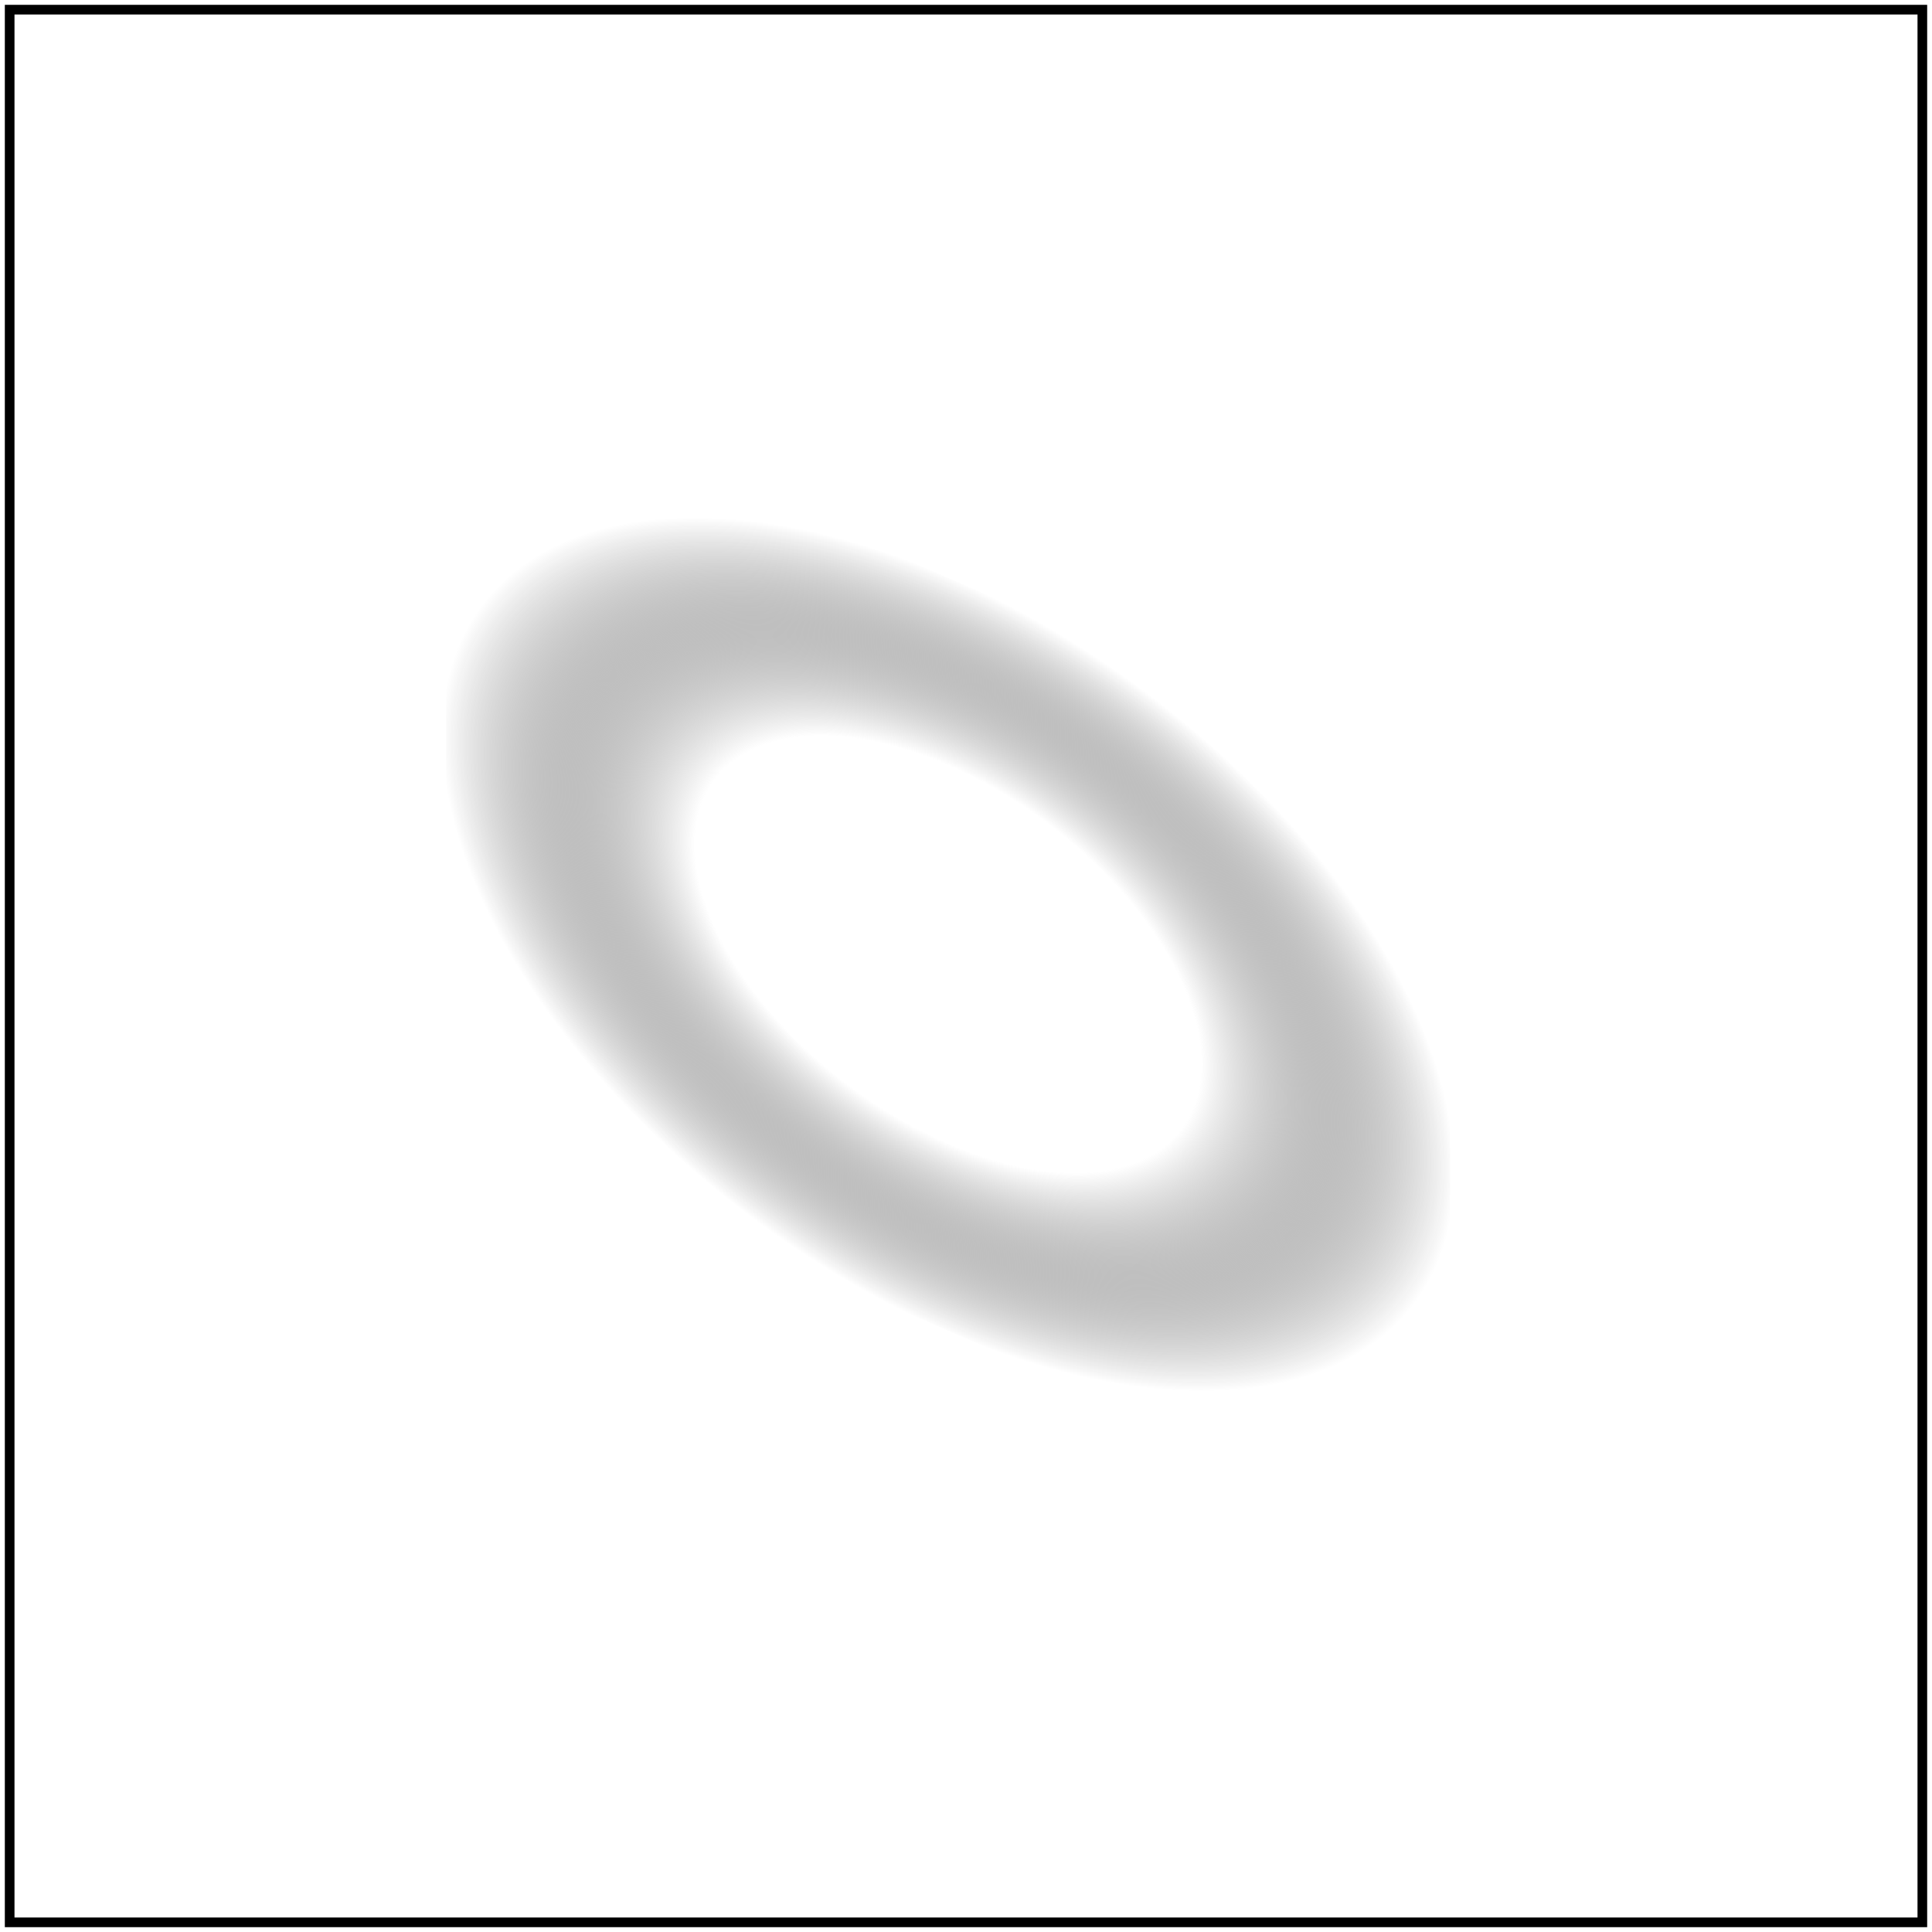 <svg id="svg1" viewBox="0 0 200 200" xmlns="http://www.w3.org/2000/svg">
    <title>Complex transform</title>

    <radialGradient id="rg1" r="0.5">
        <stop offset="0.5" stop-color="white"/>
        <stop offset="1" stop-color="black" stop-opacity="0"/>
    </radialGradient>
    <filter id="filter1" color-interpolation-filters="sRGB">
        <feDiffuseLighting surfaceScale="10">
            <feDistantLight azimuth="45" elevation="45"/>
        </feDiffuseLighting>
    </filter>
    <rect id="rect1" x="40" y="20" width="90" height="90"
          fill="url(#rg1)" filter="url(#filter1)" transform="skewX(30) rotate(30)"/>

    <!-- image frame -->
    <rect id="frame" x="1" y="1" width="198" height="198" fill="none" stroke="black"/>
</svg>
